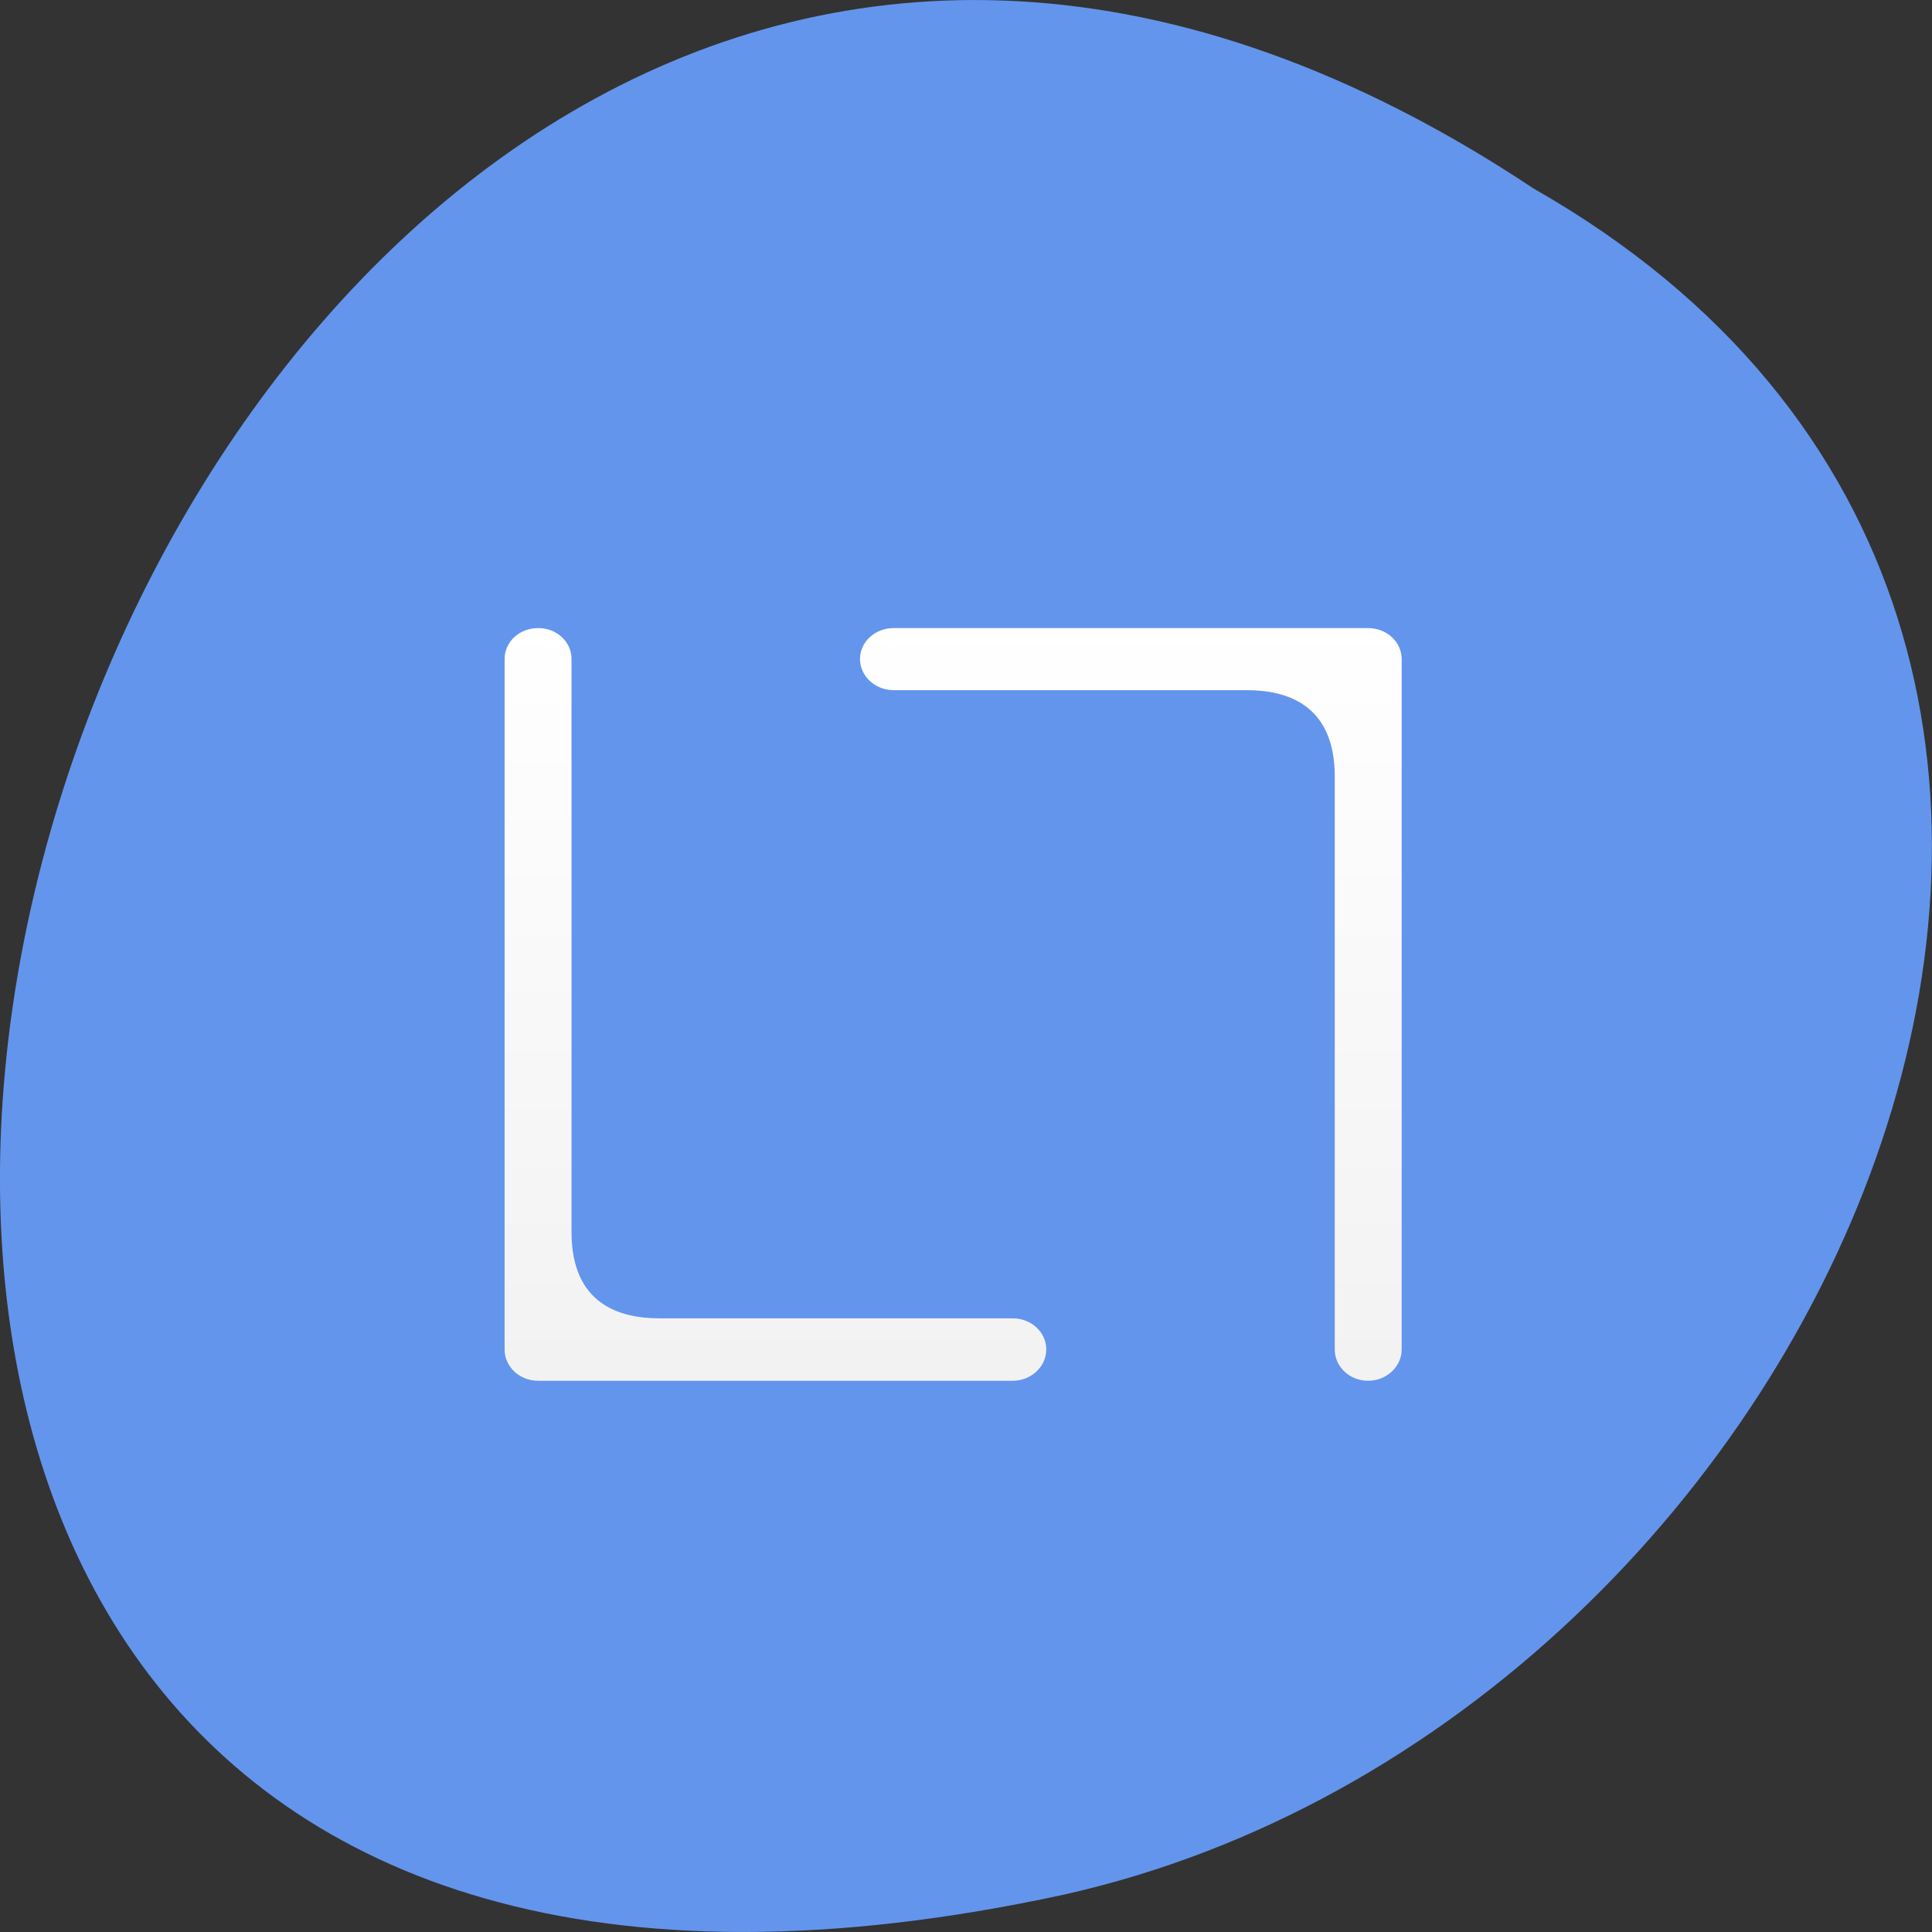
<svg xmlns="http://www.w3.org/2000/svg" xmlns:xlink="http://www.w3.org/1999/xlink" width="22px" height="22px" viewBox="0 0 22 22" version="1.1">
<rect x="0" y="0" width="22" height="22" fill="#333333" stroke="none"/>
<defs>
<linearGradient id="linear0" gradientUnits="userSpaceOnUse" x1="411.091" y1="539.229" x2="411.091" y2="508.425" gradientTransform="matrix(0.3,0,0,0.278,-111.905,-134.314)">
<stop offset="0" style="stop-color:rgb(94.902%,94.902%,94.902%);stop-opacity:1;"/>
<stop offset="1" style="stop-color:rgb(100%,100%,100%);stop-opacity:1;"/>
</linearGradient>
</defs>
<g id="surface1">
<path style=" stroke:none;fill-rule:nonzero;fill:rgb(39.216%,58.431%,92.941%);fill-opacity:1;" d="M 17.465 2.148 C 0.926 -8.852 -9.262 26.215 12.117 21.574 C 20.953 19.594 26.316 7.188 17.465 2.148 Z M 17.465 2.148 "/>
<path style=" stroke:none;fill-rule:nonzero;fill:url(#linear0);" d="M 6.129 7.152 C 5.914 7.152 5.746 7.309 5.746 7.504 L 5.746 15.367 C 5.746 15.562 5.914 15.723 6.129 15.723 L 11.531 15.723 C 11.742 15.723 11.914 15.562 11.914 15.367 C 11.914 15.168 11.742 15.012 11.531 15.012 L 7.508 15.012 C 7.051 15.012 6.508 14.848 6.508 14.031 L 6.508 7.504 C 6.508 7.309 6.34 7.152 6.129 7.152 Z M 10.176 7.152 C 9.965 7.152 9.793 7.309 9.793 7.504 C 9.793 7.699 9.965 7.859 10.176 7.859 L 14.199 7.859 C 14.652 7.859 15.199 8.023 15.199 8.84 L 15.199 15.367 C 15.199 15.562 15.367 15.723 15.578 15.723 C 15.789 15.723 15.961 15.562 15.961 15.367 L 15.961 7.504 C 15.961 7.309 15.789 7.152 15.578 7.152 Z M 10.176 7.152 "/>
</g>
</svg>
